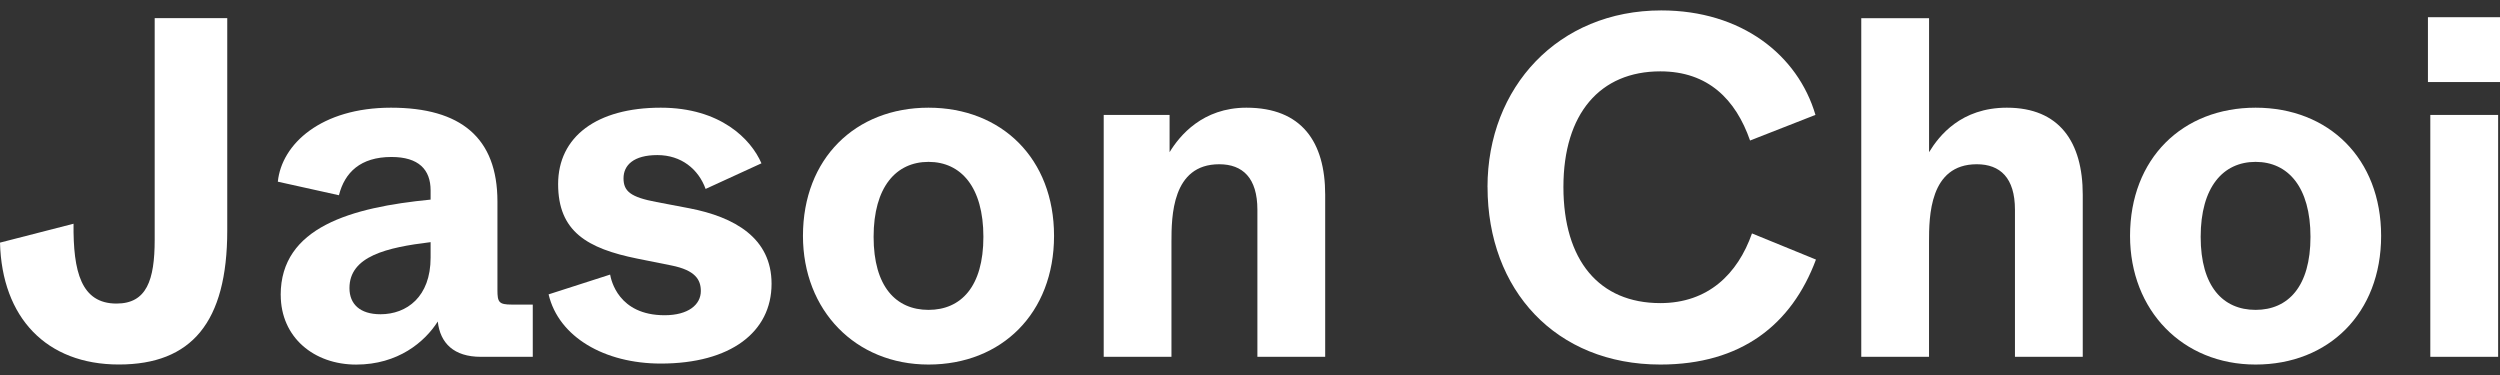 <svg width="120" height="18" viewBox="0 0 120 18" fill="none" xmlns="http://www.w3.org/2000/svg">
<rect x="0" y="0" width="120" height="18" fill="#333333" stroke="none"/>
<path d="M0 11.646L3.53 10.739C3.507 13.039 3.895 14.571 5.592 14.571C7.035 14.571 7.425 13.457 7.425 11.505V0.871H10.908V11.063C10.908 15.475 9.19 17.496 5.706 17.496C2.223 17.496 0.092 15.245 0 11.646Z" fill="white"/>
<path d="M13.473 14.155C13.473 10.905 16.864 9.953 20.669 9.581V9.139C20.669 8.14 20.096 7.535 18.79 7.535C17.3 7.535 16.544 8.279 16.269 9.371L13.336 8.721C13.519 6.91 15.421 5.169 18.767 5.169C22.114 5.169 23.877 6.609 23.877 9.674V13.923C23.877 14.504 23.945 14.62 24.564 14.62H25.573V17.127H23.075C21.793 17.127 21.127 16.477 21.013 15.432C20.394 16.408 19.111 17.5 17.095 17.5C15.079 17.5 13.475 16.201 13.475 14.155H13.473ZM20.669 12.367V11.623C18.561 11.878 16.774 12.298 16.774 13.829C16.774 14.595 17.278 15.084 18.263 15.084C19.523 15.084 20.669 14.249 20.669 12.367Z" fill="white"/>
<path d="M26.329 14.131L29.286 13.18C29.332 13.434 29.676 15.131 31.899 15.131C33.045 15.131 33.64 14.62 33.64 13.97C33.64 13.436 33.388 12.972 32.219 12.74L30.593 12.414C28.186 11.927 26.79 11.114 26.79 8.837C26.79 6.56 28.645 5.169 31.716 5.169C34.58 5.169 36.048 6.678 36.55 7.839L33.869 9.069C33.525 8.118 32.701 7.444 31.555 7.444C30.41 7.444 29.929 7.931 29.929 8.558C29.929 9.185 30.273 9.464 31.511 9.697L33.093 9.998C35.248 10.416 37.035 11.414 37.035 13.62C37.035 15.942 35.065 17.451 31.718 17.451C29.015 17.451 26.814 16.174 26.333 14.131H26.329Z" fill="white"/>
<path d="M38.542 11.322C38.542 7.607 41.063 5.169 44.568 5.169C48.074 5.169 50.594 7.607 50.594 11.322C50.594 15.037 48.074 17.498 44.568 17.498C41.063 17.498 38.542 14.897 38.542 11.322ZM47.203 11.369C47.203 8.978 46.126 7.77 44.568 7.77C43.01 7.77 41.933 8.978 41.933 11.369C41.933 13.76 43.01 14.874 44.568 14.874C46.126 14.874 47.203 13.76 47.203 11.369Z" fill="white"/>
<path d="M52.978 17.127V5.517H56.14V7.305C56.62 6.515 57.722 5.169 59.828 5.169C62.485 5.169 63.609 6.816 63.609 9.348V17.127H60.355V10.067C60.355 8.536 59.645 7.884 58.522 7.884C56.252 7.884 56.23 10.391 56.23 11.621V17.125H52.976L52.978 17.127Z" fill="white"/>
<path d="M71.4 8.976C71.4 4.193 74.791 0.5 79.741 0.5C83.591 0.5 86.294 2.637 87.142 5.515L84.003 6.745C83.315 4.771 81.987 3.425 79.695 3.425C76.809 3.425 75.044 5.446 75.044 8.976C75.044 12.505 76.763 14.549 79.695 14.549C81.987 14.549 83.408 13.155 84.095 11.204L87.166 12.459C85.999 15.594 83.569 17.498 79.697 17.498C74.678 17.498 71.402 13.921 71.402 8.976H71.4Z" fill="white"/>
<path d="M89.341 17.127V0.873H92.595V7.305C93.076 6.515 94.131 5.169 96.33 5.169C98.851 5.169 99.972 6.816 99.972 9.348V17.127H96.718V10.067C96.718 8.536 96.008 7.884 94.885 7.884C92.615 7.884 92.593 10.391 92.593 11.621V17.125H89.339L89.341 17.127Z" fill="white"/>
<path d="M102.242 11.322C102.242 7.607 104.762 5.169 108.268 5.169C111.773 5.169 114.294 7.607 114.294 11.322C114.294 15.037 111.773 17.498 108.268 17.498C104.762 17.498 102.242 14.897 102.242 11.322ZM110.903 11.369C110.903 8.978 109.825 7.77 108.268 7.77C106.71 7.77 105.632 8.978 105.632 11.369C105.632 13.76 106.71 14.874 108.268 14.874C109.825 14.874 110.903 13.76 110.903 11.369Z" fill="white"/>
<path d="M116.541 3.938V0.826H120V3.938H116.541ZM116.655 17.127V5.517H119.91V17.127H116.655Z" fill="white"/>
</svg>
